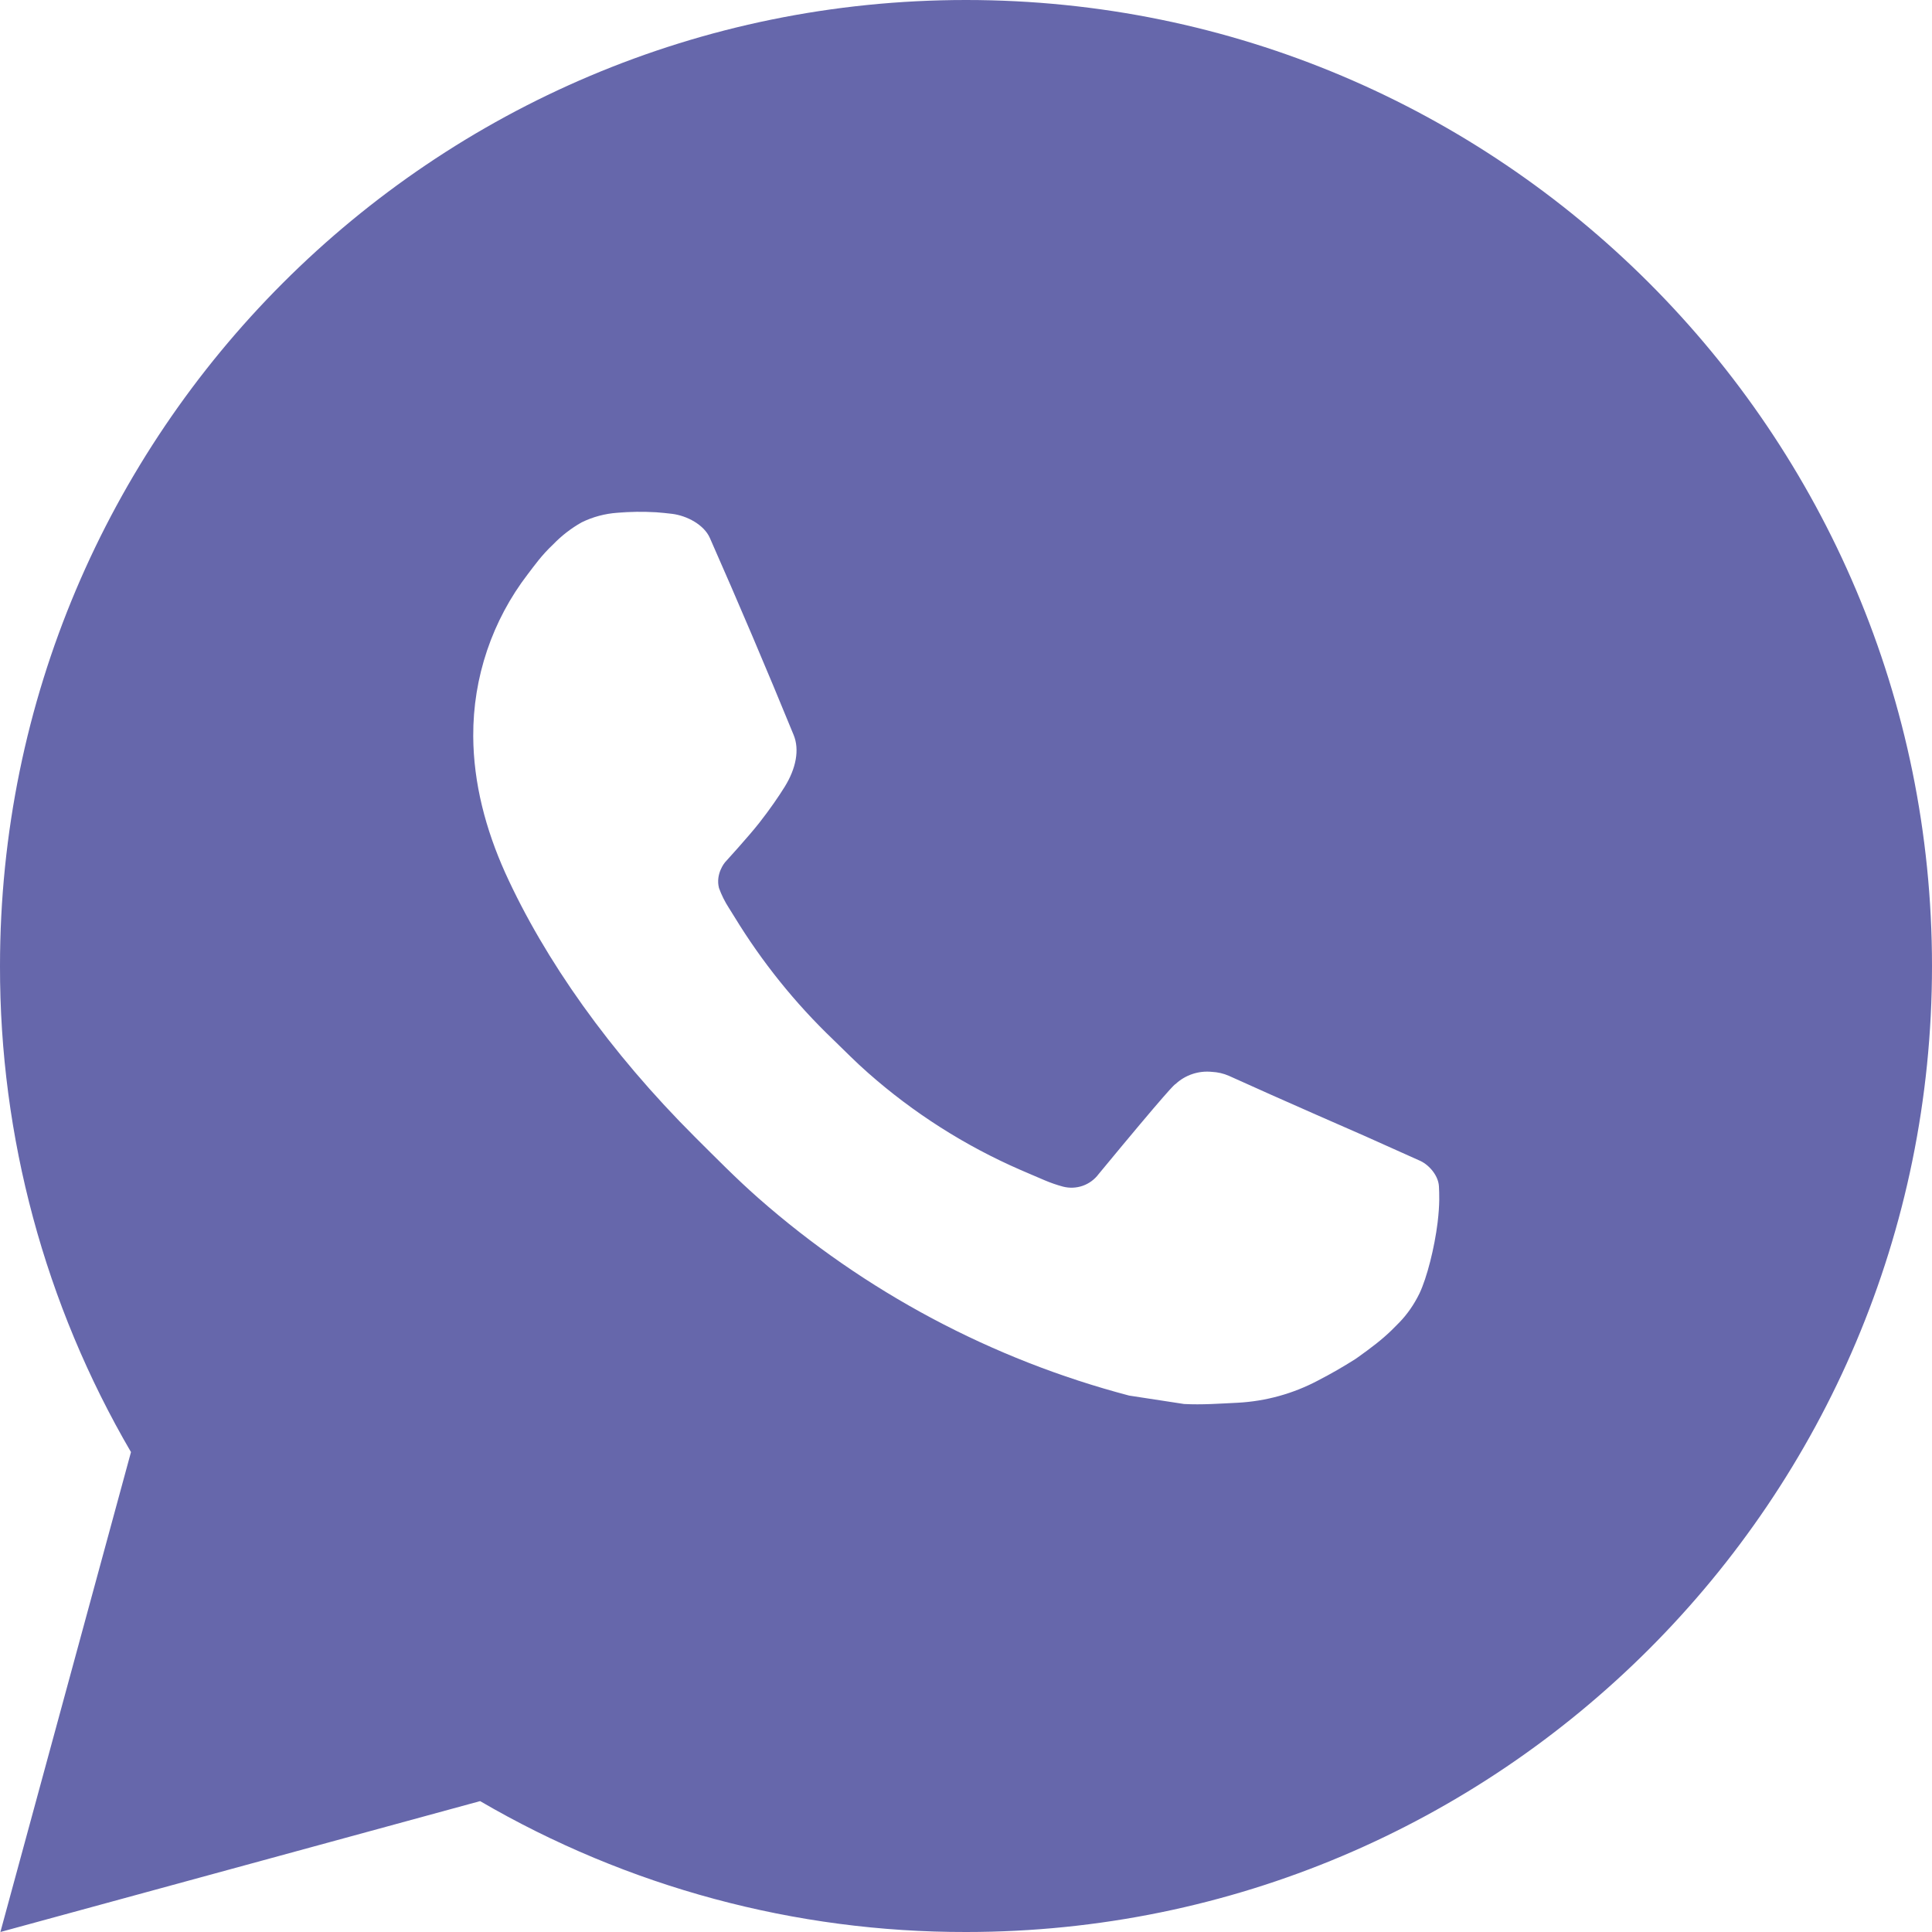 <svg width="74" height="74" viewBox="0 0 74 74" fill="none" xmlns="http://www.w3.org/2000/svg">
<path d="M37 0C57.435 0 74 16.565 74 37C74 57.435 57.435 74 37 74C30.461 74.011 24.037 72.281 18.389 68.987L0.015 74L5.017 55.618C1.72 49.968 -0.011 43.542 5.64941e-05 37C5.64941e-05 16.565 16.565 0 37 0ZM24.39 19.61L23.65 19.64C23.172 19.673 22.704 19.798 22.274 20.01C21.873 20.237 21.506 20.521 21.186 20.853C20.742 21.271 20.491 21.634 20.221 21.985C18.852 23.765 18.115 25.949 18.126 28.194C18.134 30.007 18.607 31.772 19.347 33.422C20.861 36.76 23.351 40.293 26.636 43.568C27.428 44.356 28.205 45.147 29.041 45.884C33.124 49.478 37.989 52.07 43.249 53.454L45.351 53.776C46.035 53.813 46.72 53.761 47.408 53.728C48.486 53.671 49.537 53.379 50.49 52.873C50.974 52.623 51.447 52.351 51.907 52.059C51.907 52.059 52.064 51.953 52.37 51.726C52.869 51.356 53.176 51.093 53.591 50.66C53.902 50.34 54.161 49.967 54.368 49.543C54.656 48.94 54.945 47.789 55.063 46.831C55.152 46.098 55.126 45.699 55.115 45.451C55.1 45.055 54.771 44.644 54.412 44.47L52.259 43.505C52.259 43.505 49.04 42.102 47.071 41.207C46.865 41.117 46.645 41.066 46.42 41.055C46.167 41.029 45.911 41.057 45.67 41.138C45.428 41.219 45.208 41.351 45.022 41.525C45.003 41.518 44.755 41.729 42.08 44.97C41.927 45.176 41.715 45.332 41.473 45.418C41.23 45.503 40.968 45.515 40.718 45.451C40.477 45.386 40.241 45.305 40.012 45.207C39.553 45.014 39.394 44.94 39.079 44.807C36.955 43.882 34.989 42.629 33.252 41.096C32.786 40.689 32.353 40.245 31.909 39.816C30.453 38.422 29.185 36.844 28.135 35.124L27.916 34.773C27.762 34.535 27.636 34.281 27.539 34.014C27.398 33.47 27.765 33.034 27.765 33.034C27.765 33.034 28.664 32.049 29.082 31.517C29.489 30.999 29.833 30.495 30.055 30.137C30.492 29.433 30.629 28.712 30.399 28.153C29.363 25.622 28.293 23.105 27.188 20.602C26.969 20.106 26.322 19.751 25.733 19.68C25.534 19.656 25.334 19.636 25.134 19.621C24.637 19.593 24.139 19.598 23.643 19.636L24.39 19.61Z" fill="#6667AB"/>
</svg>
